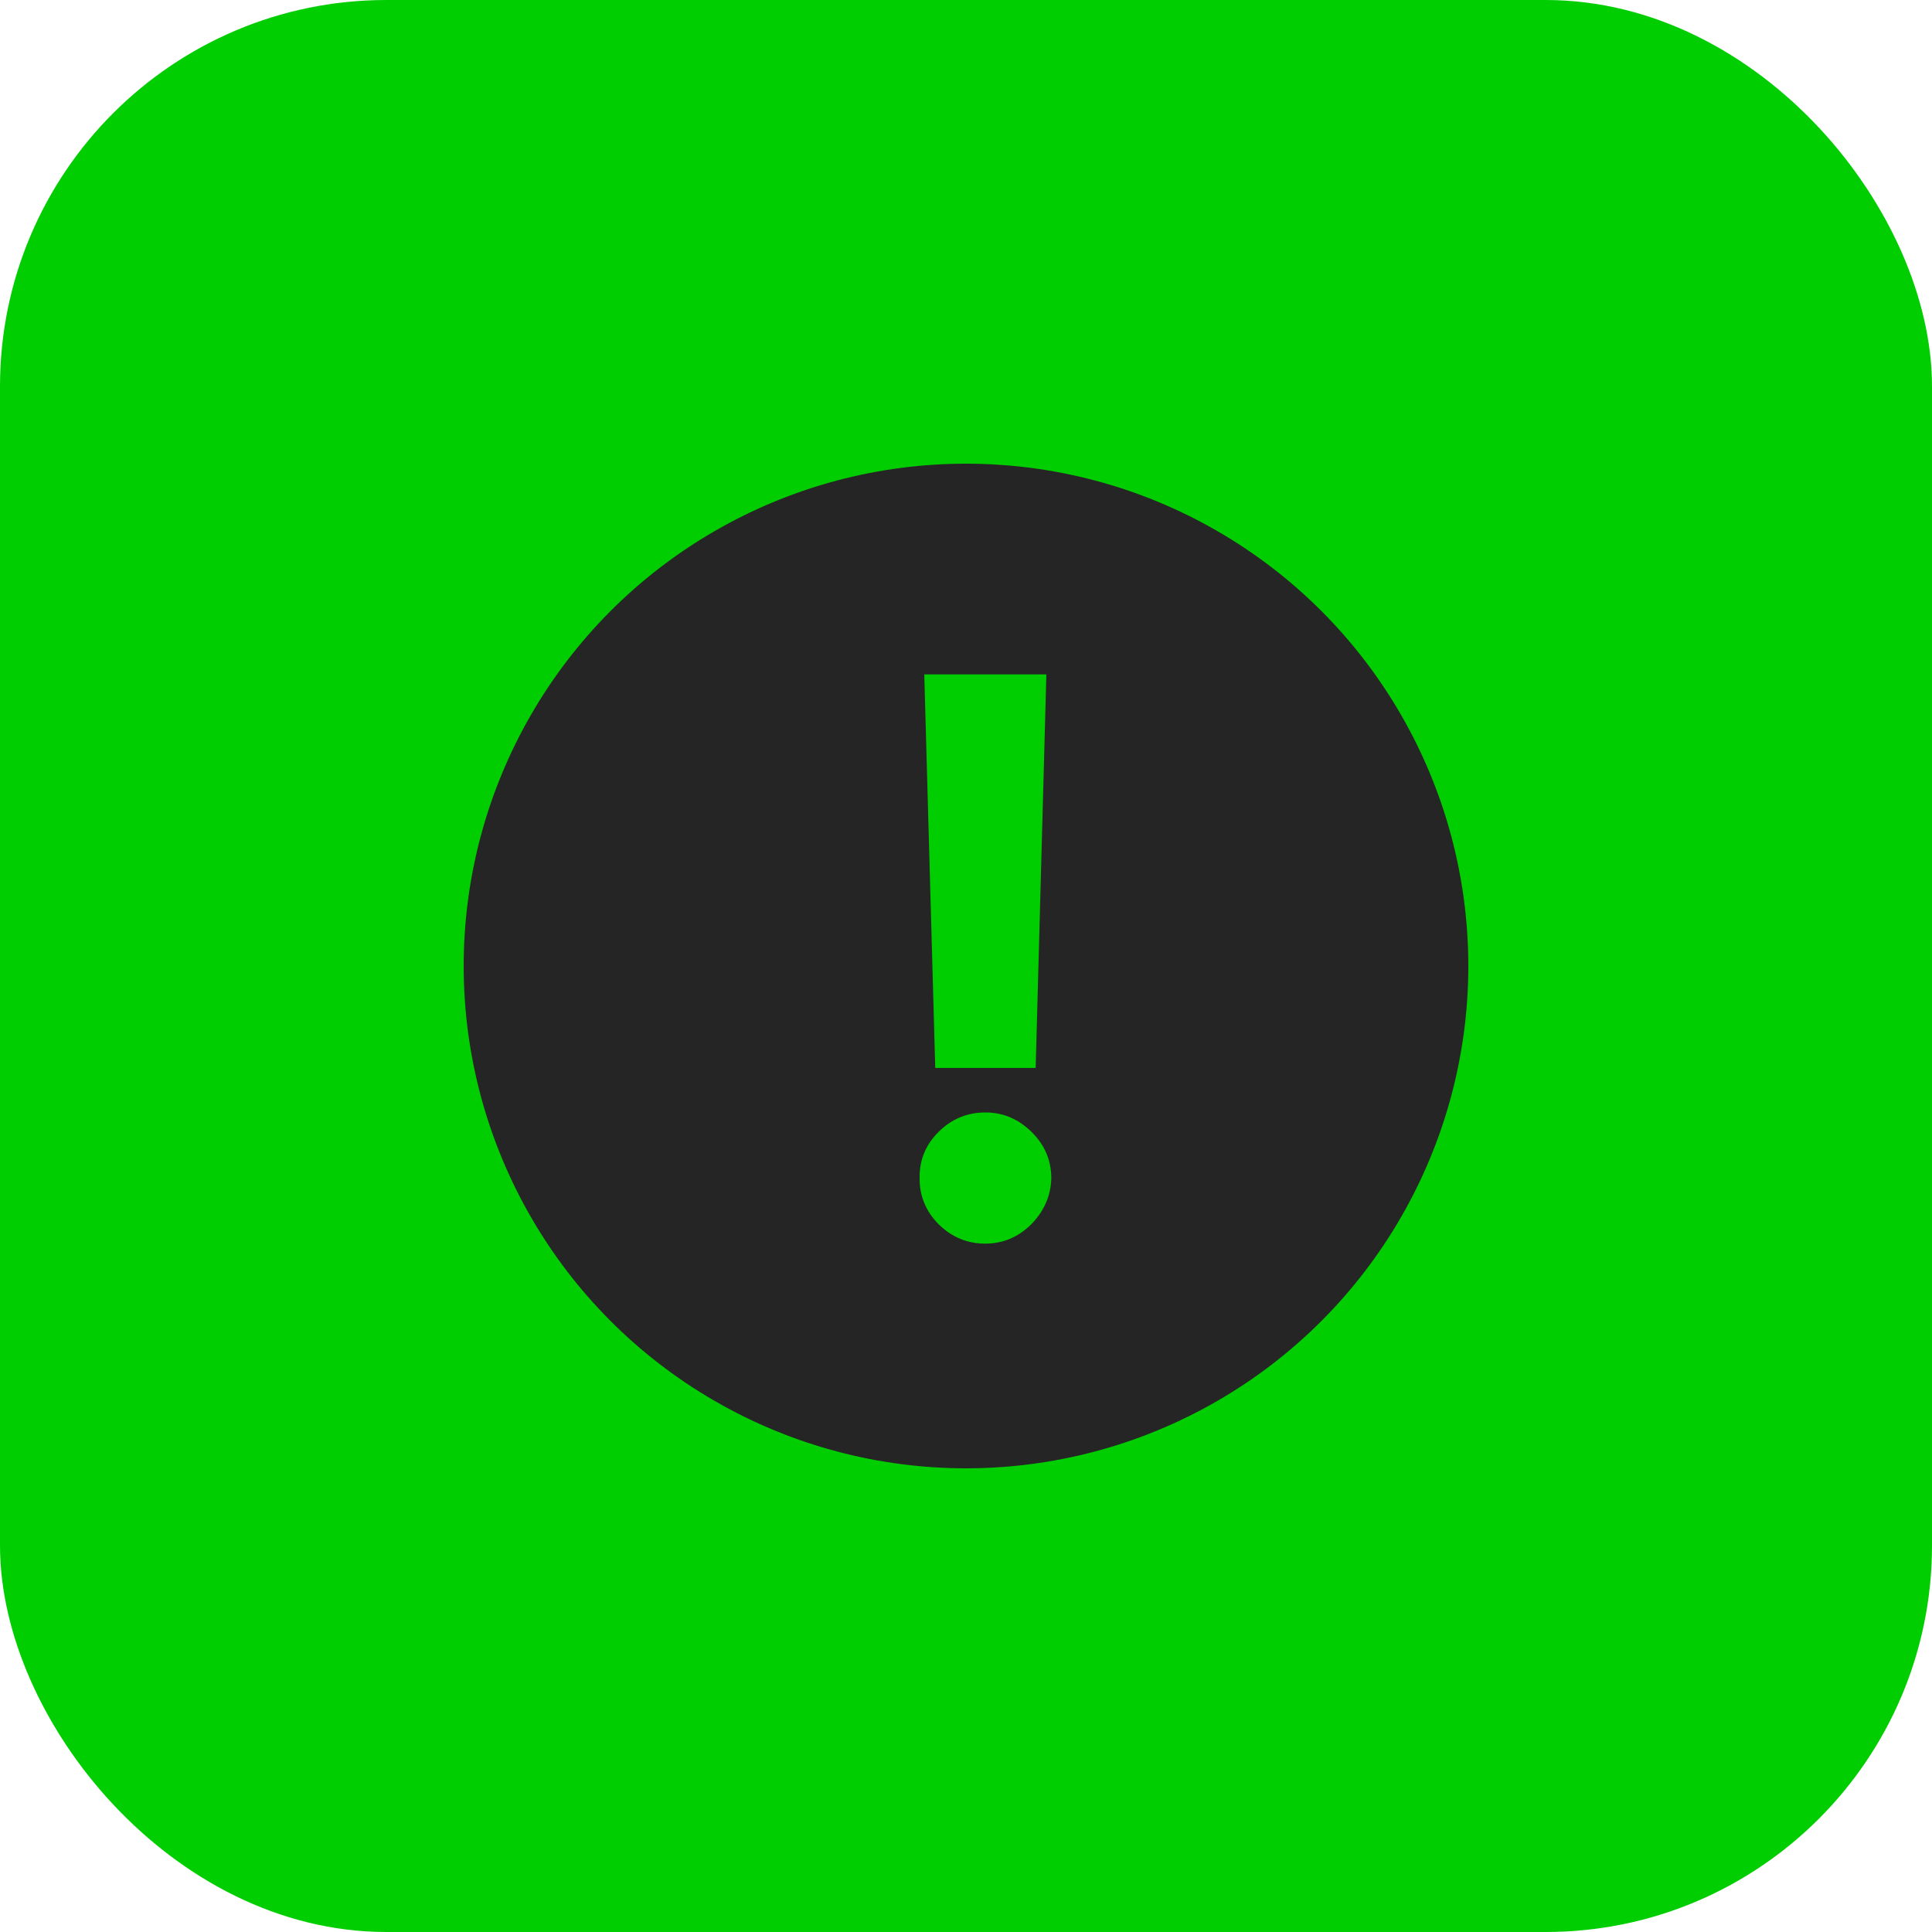 <svg width="50" height="50" viewBox="0 0 50 50" fill="none" xmlns="http://www.w3.org/2000/svg">
<rect x="0.5" y="0.5" width="49" height="49" rx="9.5" fill="#00CE00"/>
<rect x="0.5" y="0.5" width="49" height="49" rx="9.5" stroke="#00CE00"/>
<circle cx="25" cy="25" r="14" fill="#252525" stroke="#00CE00" stroke-width="2"/>
<path d="M27.08 17.454L26.803 27.639H24.204L23.92 17.454H27.08ZM25.504 32.185C25.035 32.185 24.632 32.019 24.296 31.688C23.96 31.351 23.794 30.949 23.799 30.48C23.794 30.016 23.96 29.618 24.296 29.287C24.632 28.956 25.035 28.79 25.504 28.79C25.953 28.79 26.349 28.956 26.69 29.287C27.03 29.618 27.203 30.016 27.208 30.48C27.203 30.793 27.12 31.079 26.959 31.34C26.803 31.595 26.597 31.801 26.342 31.957C26.086 32.109 25.807 32.185 25.504 32.185Z" fill="#00CE00"/>
</svg>

